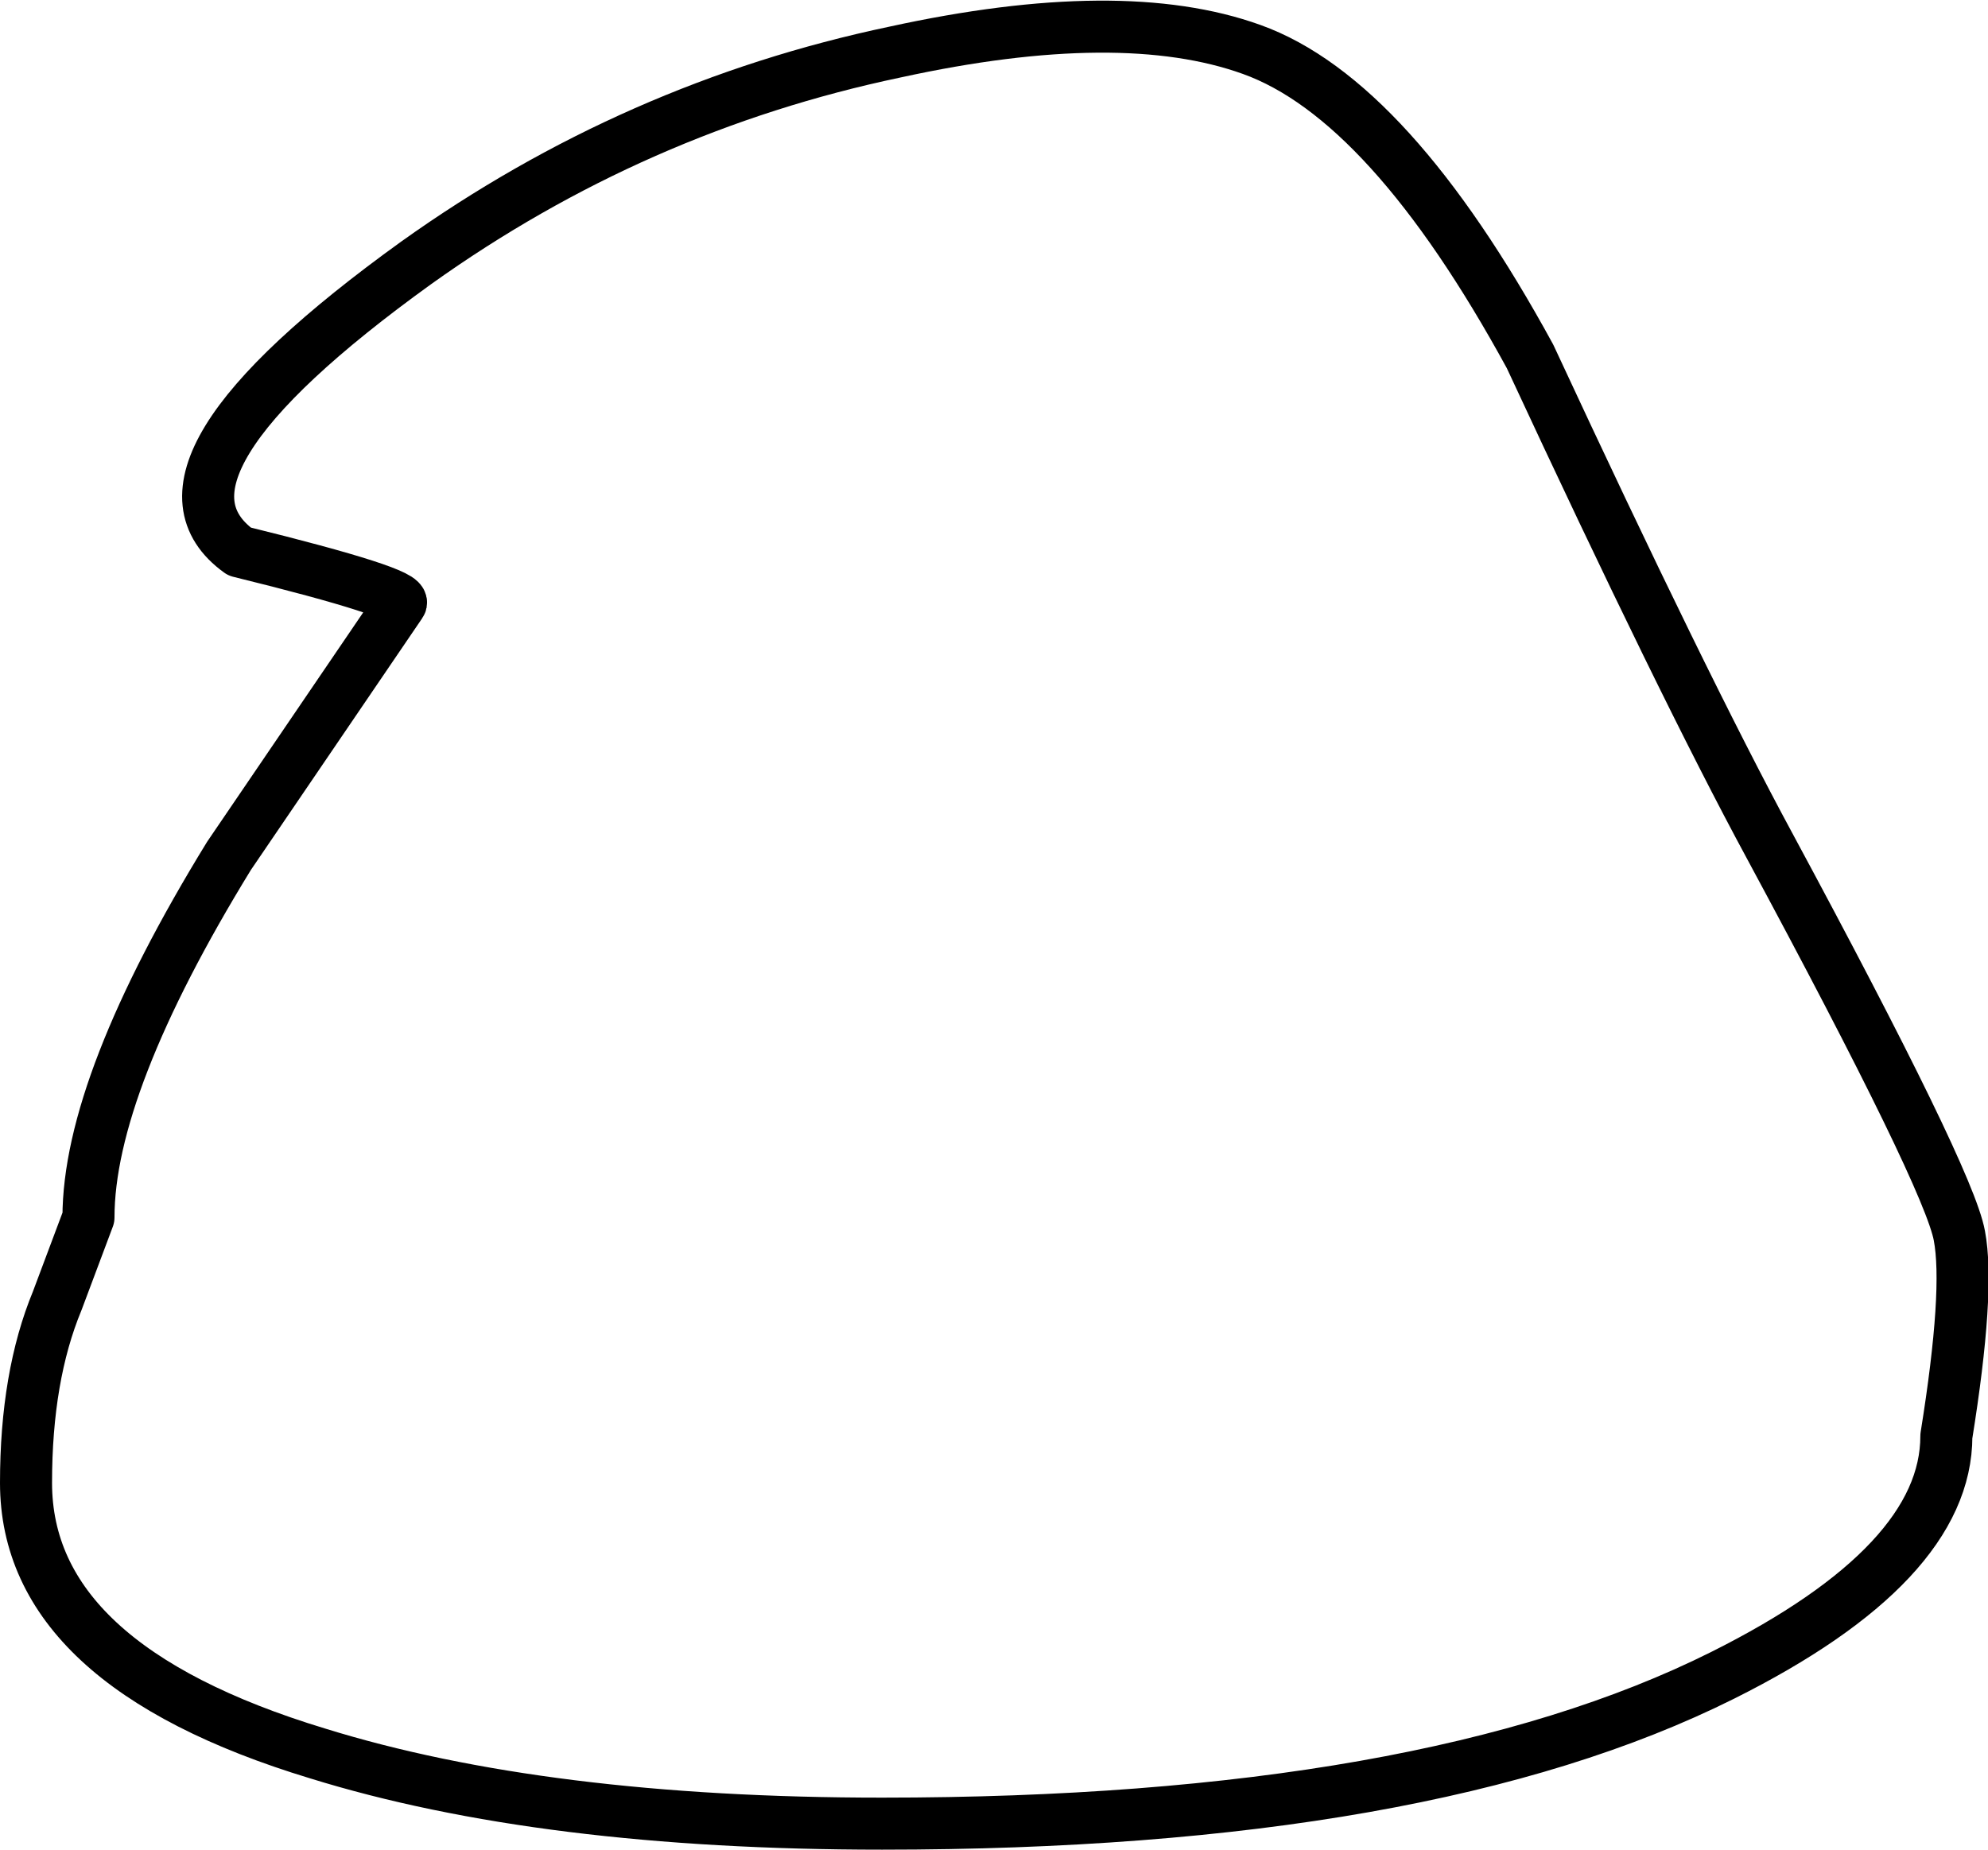 <?xml version="1.0" encoding="UTF-8" standalone="no"?>
<svg xmlns:xlink="http://www.w3.org/1999/xlink" height="35.55px" width="38.2px" xmlns="http://www.w3.org/2000/svg">
  <g transform="matrix(1.0, 0.0, 0.0, 1.0, 18.55, 19.45)">
    <path d="M5.5 -18.5 Q8.15 -17.55 10.85 -12.6 13.8 -6.25 15.45 -3.2 18.9 3.2 19.1 4.3 19.3 5.35 18.85 8.15 18.85 10.6 14.55 12.75 8.85 15.6 -1.6 15.6 -8.1 15.6 -12.45 14.25 -18.05 12.55 -18.05 9.05 -18.05 7.0 -17.45 5.55 L-16.85 3.95 Q-16.85 1.4 -14.15 -3.0 L-10.85 -7.85 Q-10.7 -8.05 -13.95 -8.85 -16.1 -10.4 -10.55 -14.4 -6.35 -17.4 -1.35 -18.45 3.0 -19.4 5.5 -18.5" fill="#ffffff" fill-opacity="0.0" fill-rule="evenodd" stroke="none"/>
    <path d="M5.5 -18.5 Q3.0 -19.4 -1.35 -18.45 -6.35 -17.4 -10.55 -14.4 -16.1 -10.4 -13.95 -8.85 -10.7 -8.05 -10.85 -7.85 L-14.15 -3.0 Q-16.85 1.4 -16.85 3.95 L-17.45 5.55 Q-18.05 7.0 -18.05 9.05 -18.05 12.55 -12.45 14.25 -8.1 15.6 -1.6 15.6 8.85 15.6 14.55 12.75 18.85 10.6 18.85 8.15 19.3 5.35 19.1 4.3 18.9 3.2 15.45 -3.2 13.8 -6.25 10.85 -12.6 8.15 -17.55 5.5 -18.5 Z" fill="none" stroke="#000000" stroke-linecap="round" stroke-linejoin="round" stroke-width="1.0"/>
  </g>
</svg>
